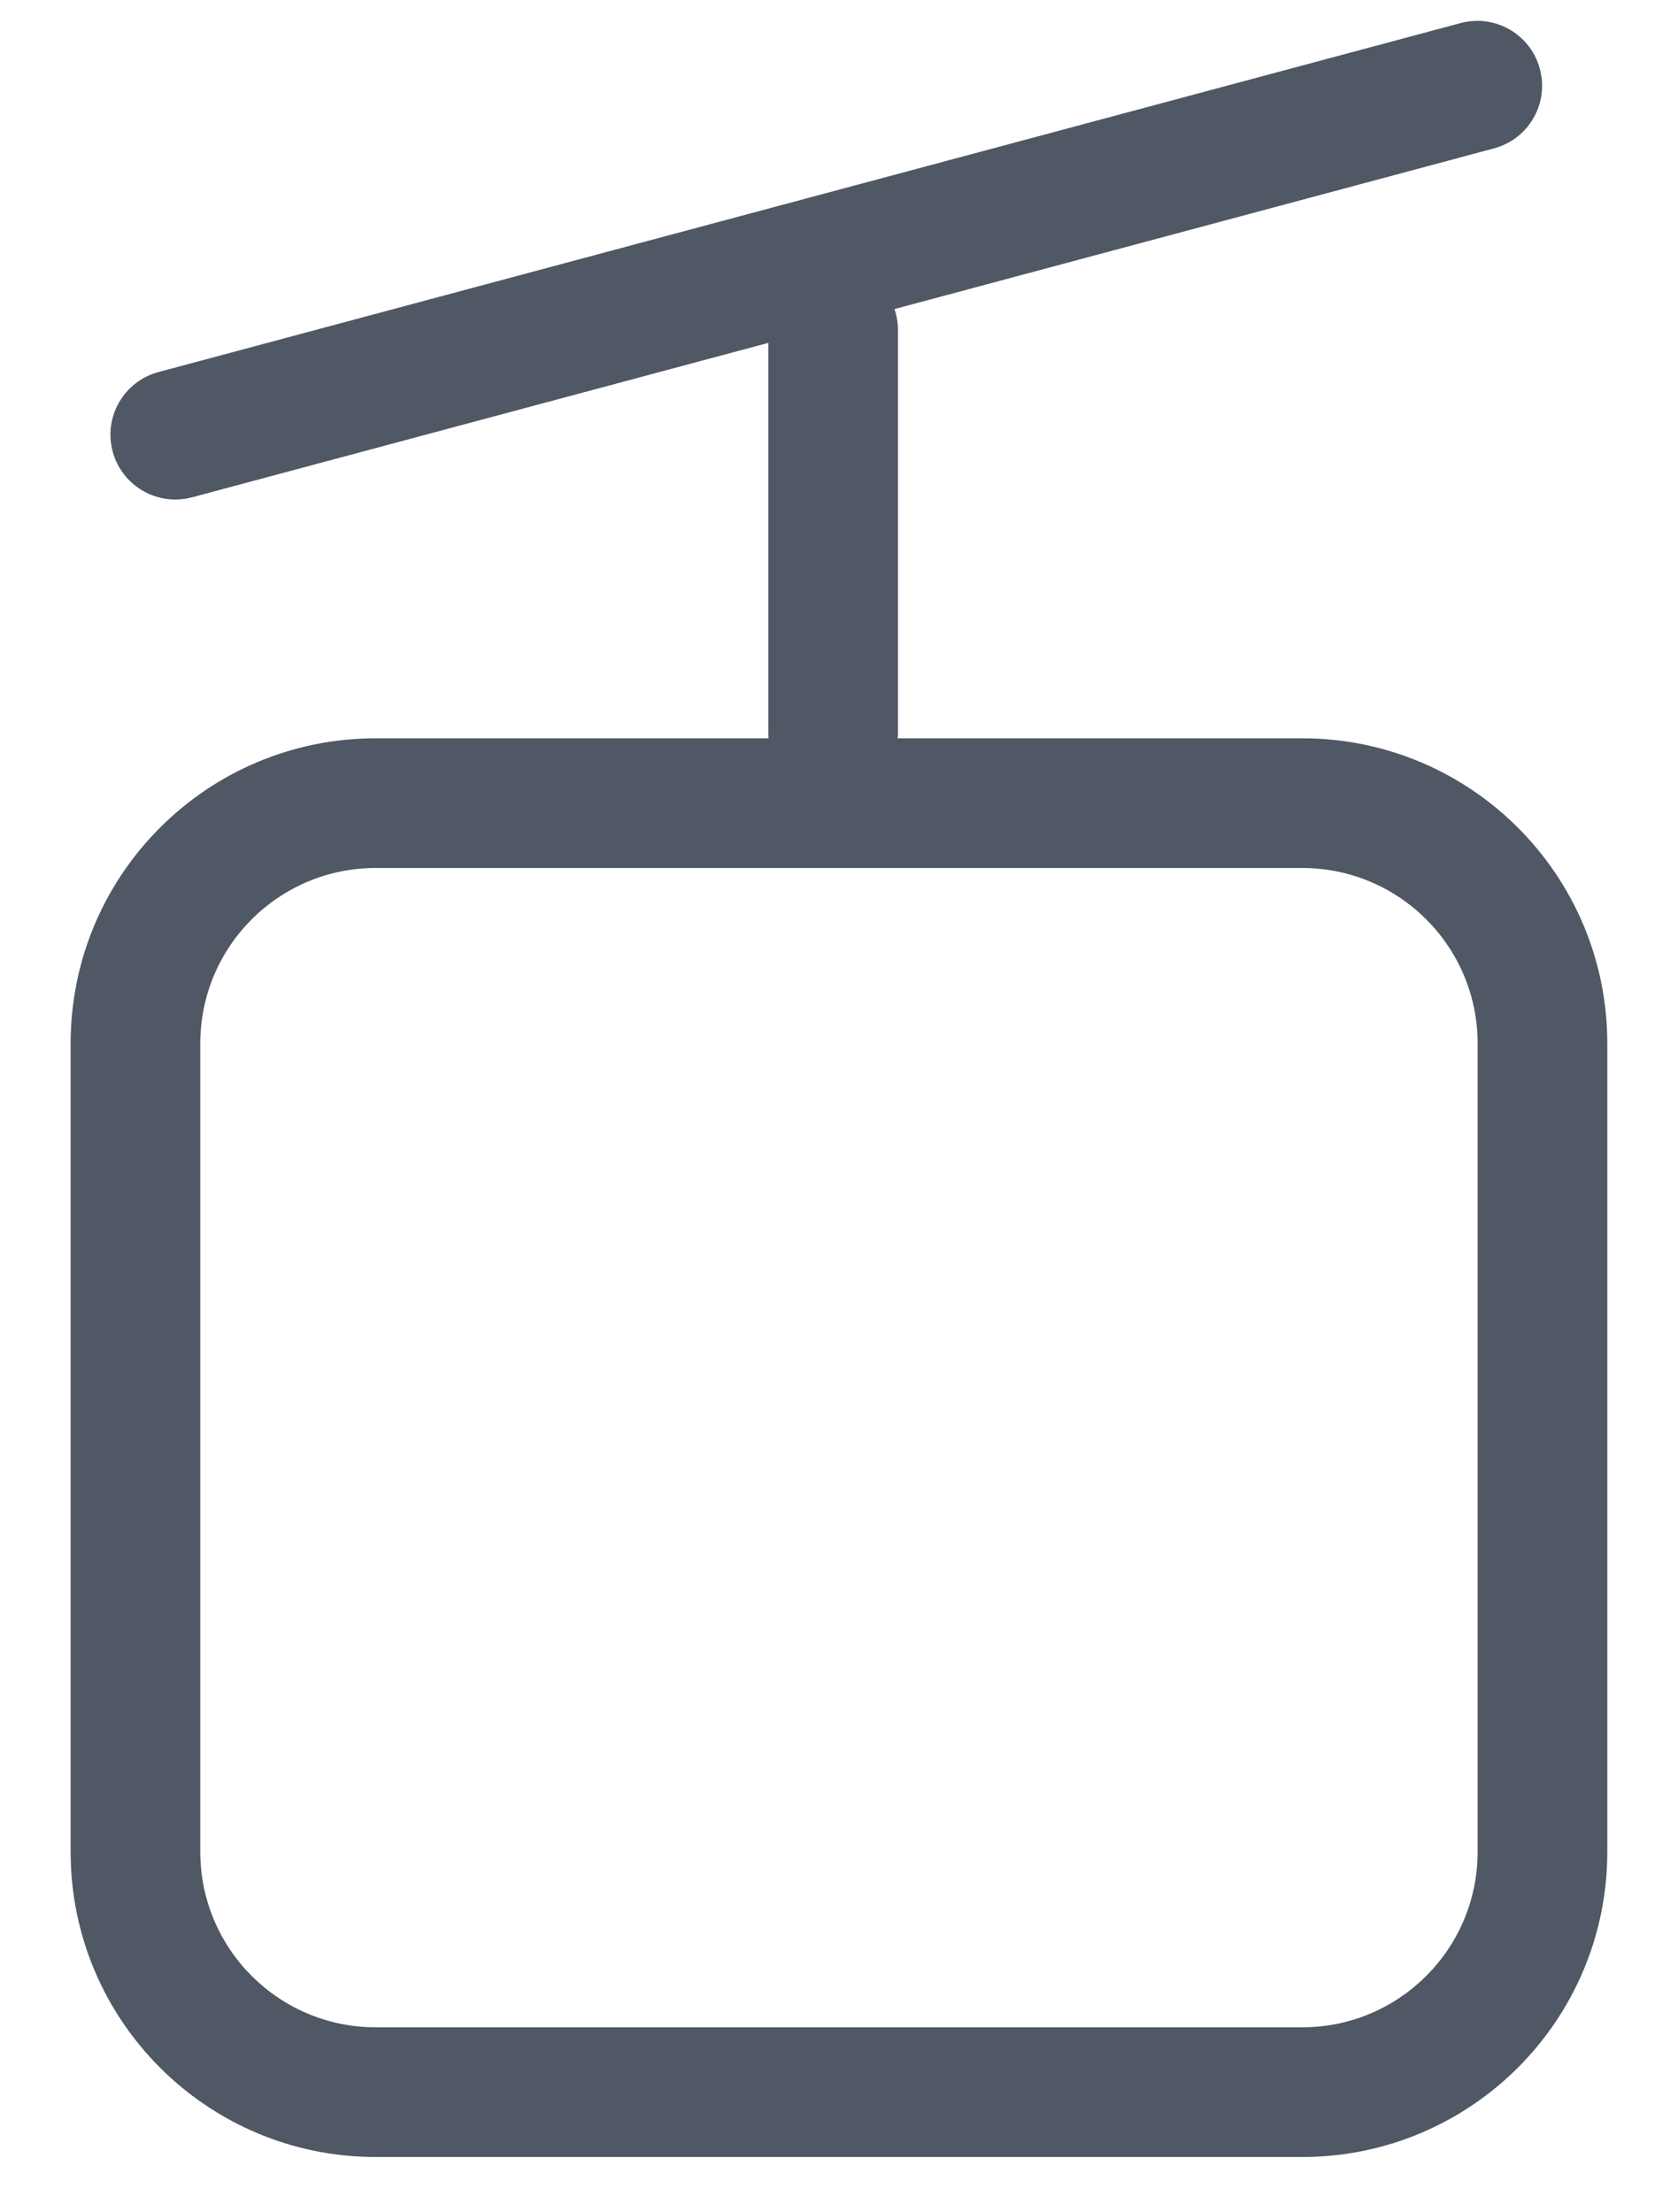 <svg width="22" height="29" viewBox="0 0 22 29" fill="none" xmlns="http://www.w3.org/2000/svg">
<path fill-rule="evenodd" clip-rule="evenodd" d="M17.073 11.378H4.926C3.656 11.378 2.626 12.408 2.626 13.678V24.275C2.626 25.545 3.656 26.575 4.926 26.575H17.073C18.343 26.575 19.373 25.545 19.373 24.275V13.678C19.373 12.408 18.343 11.378 17.073 11.378ZM4.926 9.678C2.717 9.678 0.926 11.469 0.926 13.678V24.275C0.926 26.484 2.717 28.275 4.926 28.275H17.073C19.282 28.275 21.073 26.484 21.073 24.275V13.678C21.073 11.469 19.282 9.678 17.073 9.678H4.926Z" fill="#4F5864"/>
<path fill-rule="evenodd" clip-rule="evenodd" d="M10.923 10.451C10.454 10.451 10.073 10.07 10.073 9.601L10.073 4.327C10.073 3.857 10.454 3.477 10.923 3.477C11.393 3.477 11.773 3.857 11.773 4.327L11.773 9.601C11.773 10.07 11.393 10.451 10.923 10.451Z" fill="#4F5864"/>
<path fill-rule="evenodd" clip-rule="evenodd" d="M1.477 5.918C1.356 5.464 1.625 4.998 2.078 4.877L19.148 0.303C19.602 0.181 20.068 0.45 20.189 0.904C20.311 1.357 20.042 1.823 19.588 1.945L2.518 6.519C2.065 6.64 1.599 6.371 1.477 5.918Z" fill="#4F5864"/>
</svg>

